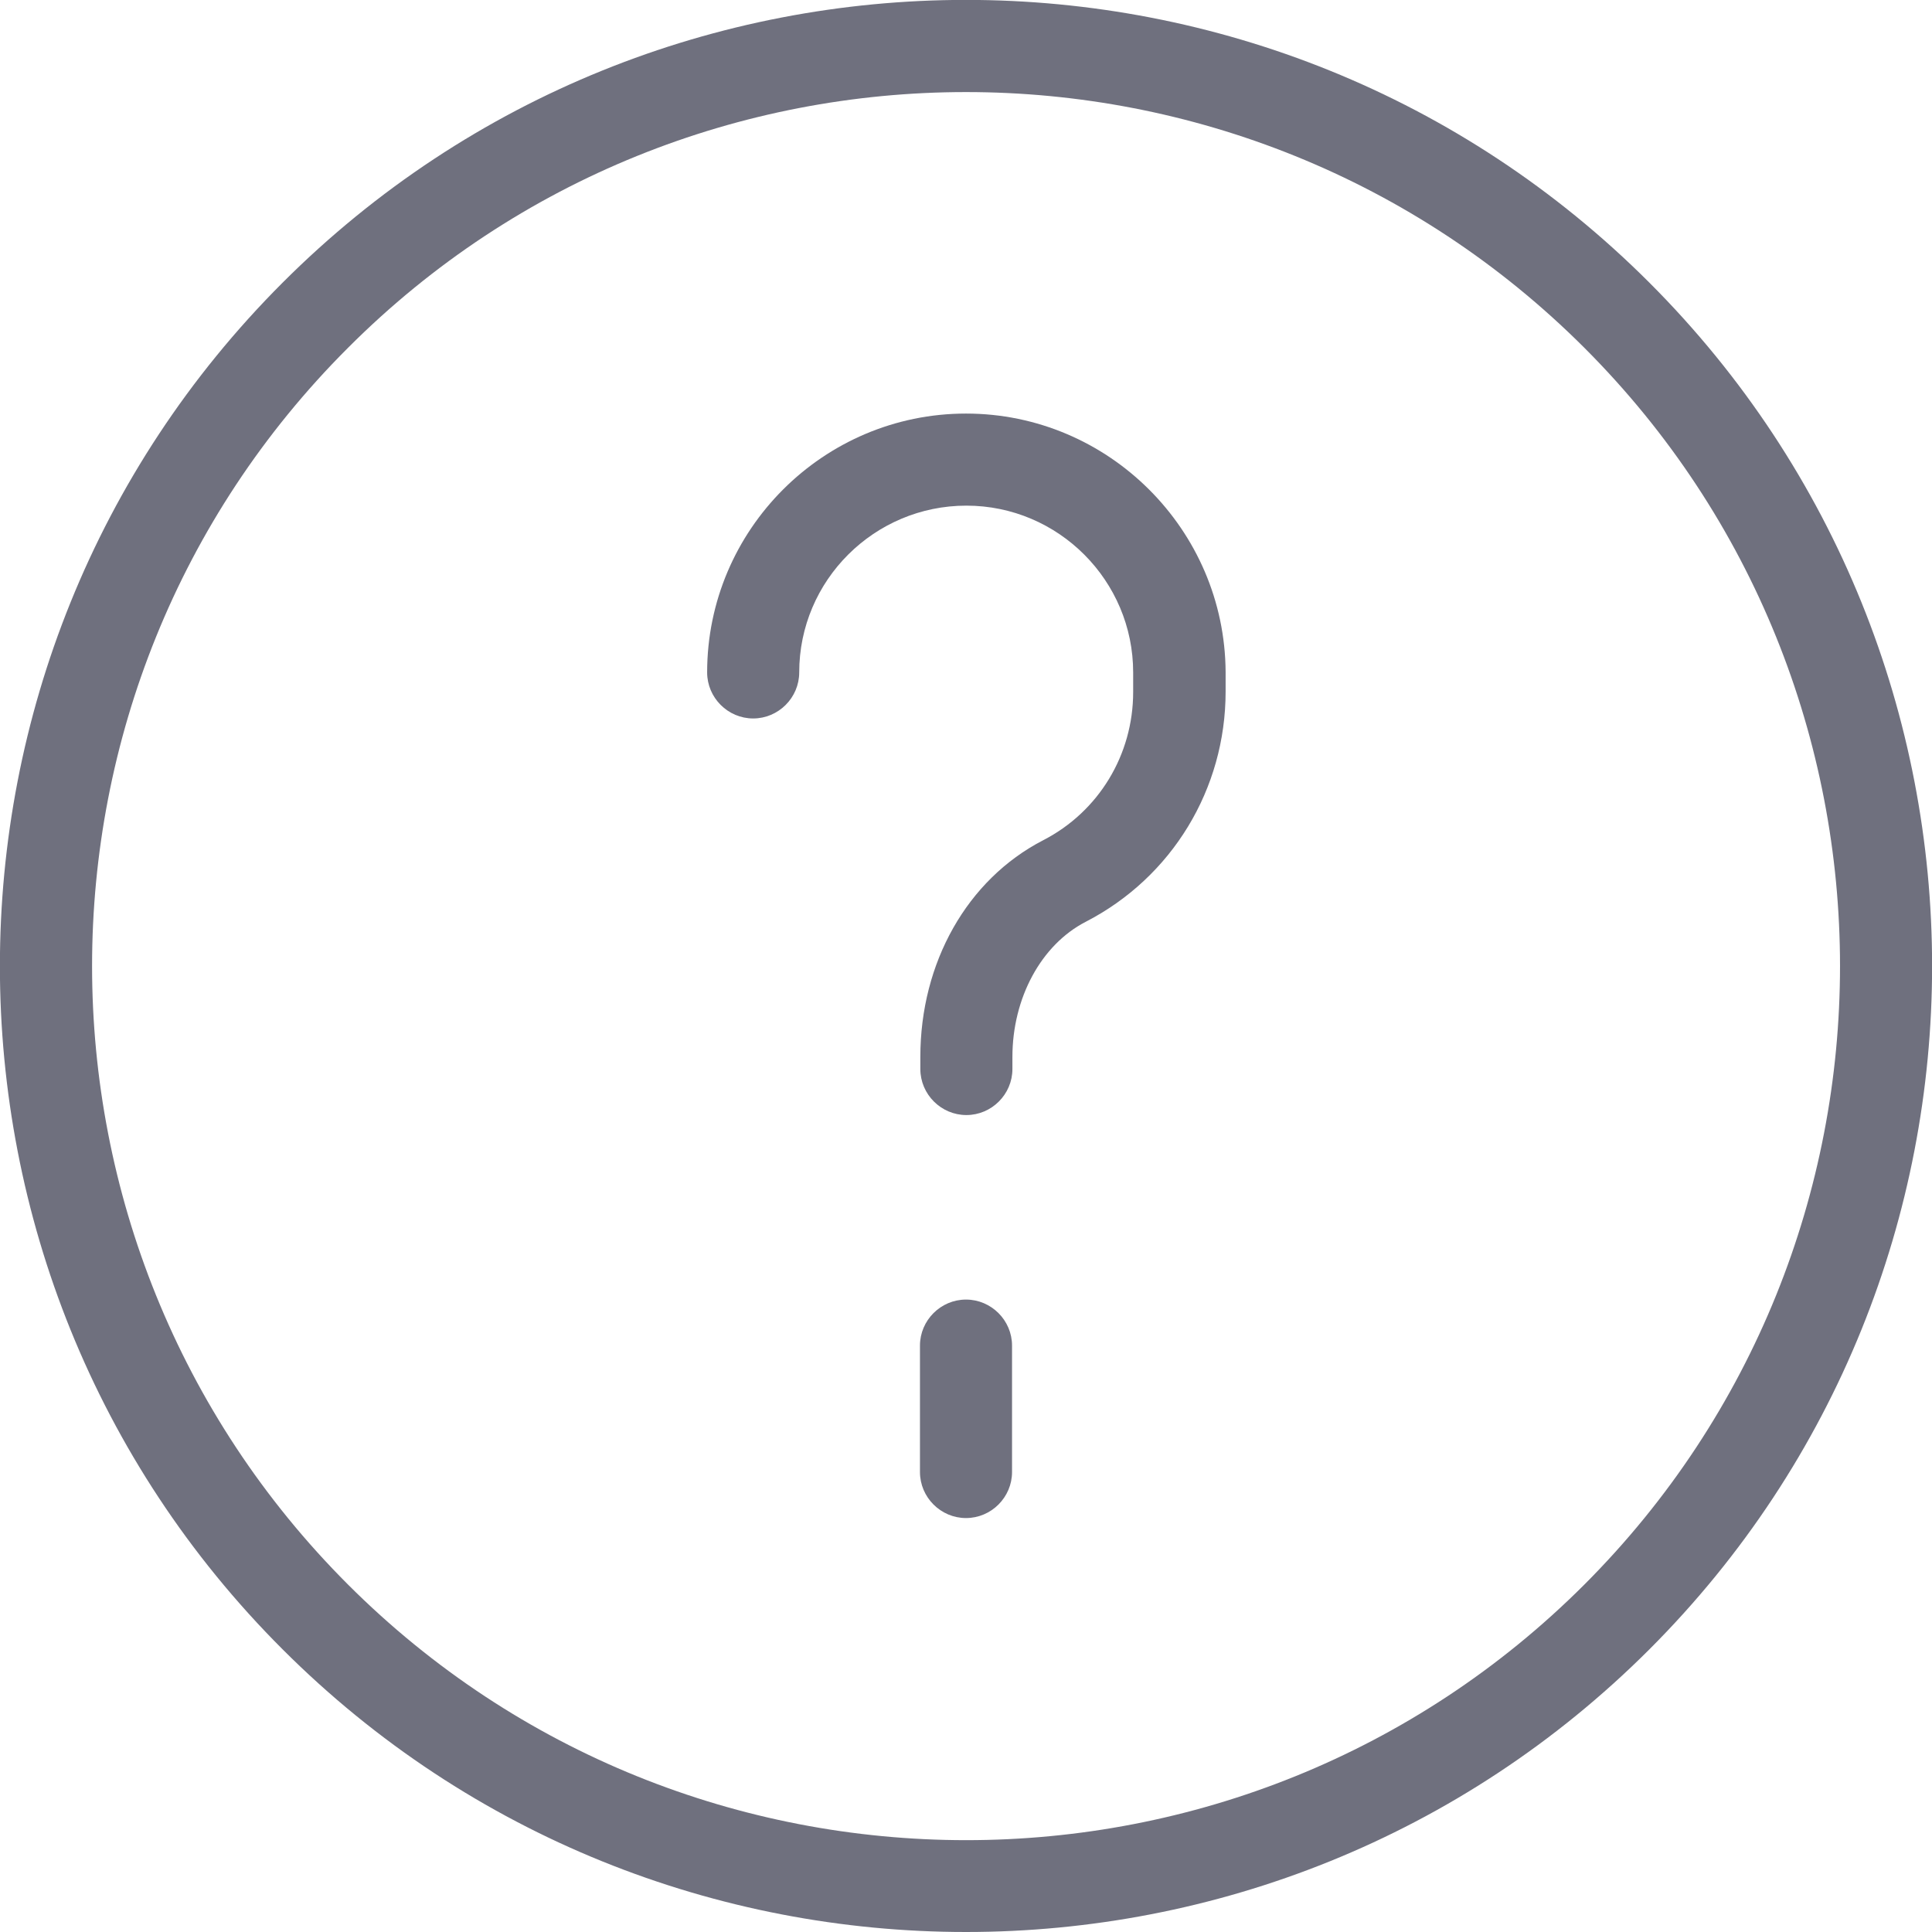 <?xml version="1.0" ?><svg id="Calque_1" style="enable-background:new 0 0 512 512;" version="1.1" viewBox="0 0 512 512" xml:space="preserve" xmlns="http://www.w3.org/2000/svg" xmlns:xlink="http://www.w3.org/1999/xlink"><style type="text/css">
	.st0{fill:#6F707E;}
</style><g id="XMLID_1_"><path class="st0" d="M437.1,74.9C337.2-25,174.8-25,74.9,74.9s-99.9,262.4,0,362.2C124.8,487,190.4,512,256,512   s131.2-25,181.1-74.9C537,337.2,537,174.8,437.1,74.9z M419.9,419.9c-90.4,90.4-237.4,90.3-327.7,0c-90.4-90.4-90.4-237.4,0-327.7   C137.3,47,196.7,24.4,256,24.4c59.3,0,118.7,22.6,163.9,67.8C510.2,182.5,510.2,329.5,419.9,419.9z" id="XMLID_9_"/><path class="st0" d="M256,109.6c-37.8,0-68.6,30.8-68.6,68.6c0,6.7,5.5,12.2,12.2,12.2s12.2-5.5,12.2-12.2   c0-24.4,19.9-44.2,44.3-44.2c24.4,0,44.2,19.9,44.2,44.2v5.2c0,16.6-9.1,31.7-23.9,39.3c-20.1,10.4-32.5,32.4-32.5,57.4v3.2   c0,6.7,5.5,12.2,12.2,12.2c6.7,0,12.2-5.5,12.2-12.2v-3.2c0-15.6,7.6-29.7,19.4-35.8c22.9-11.8,37.1-35.2,37.1-61v-5.2   C324.6,140.4,293.8,109.6,256,109.6z" id="XMLID_10_"/><path class="st0" d="M256,344.4c-6.7,0-12.2,5.5-12.2,12.2v33.5c0,6.7,5.5,12.2,12.2,12.2c6.7,0,12.2-5.5,12.2-12.2   v-33.5C268.2,349.9,262.7,344.4,256,344.4z" id="XMLID_11_"/></g></svg>